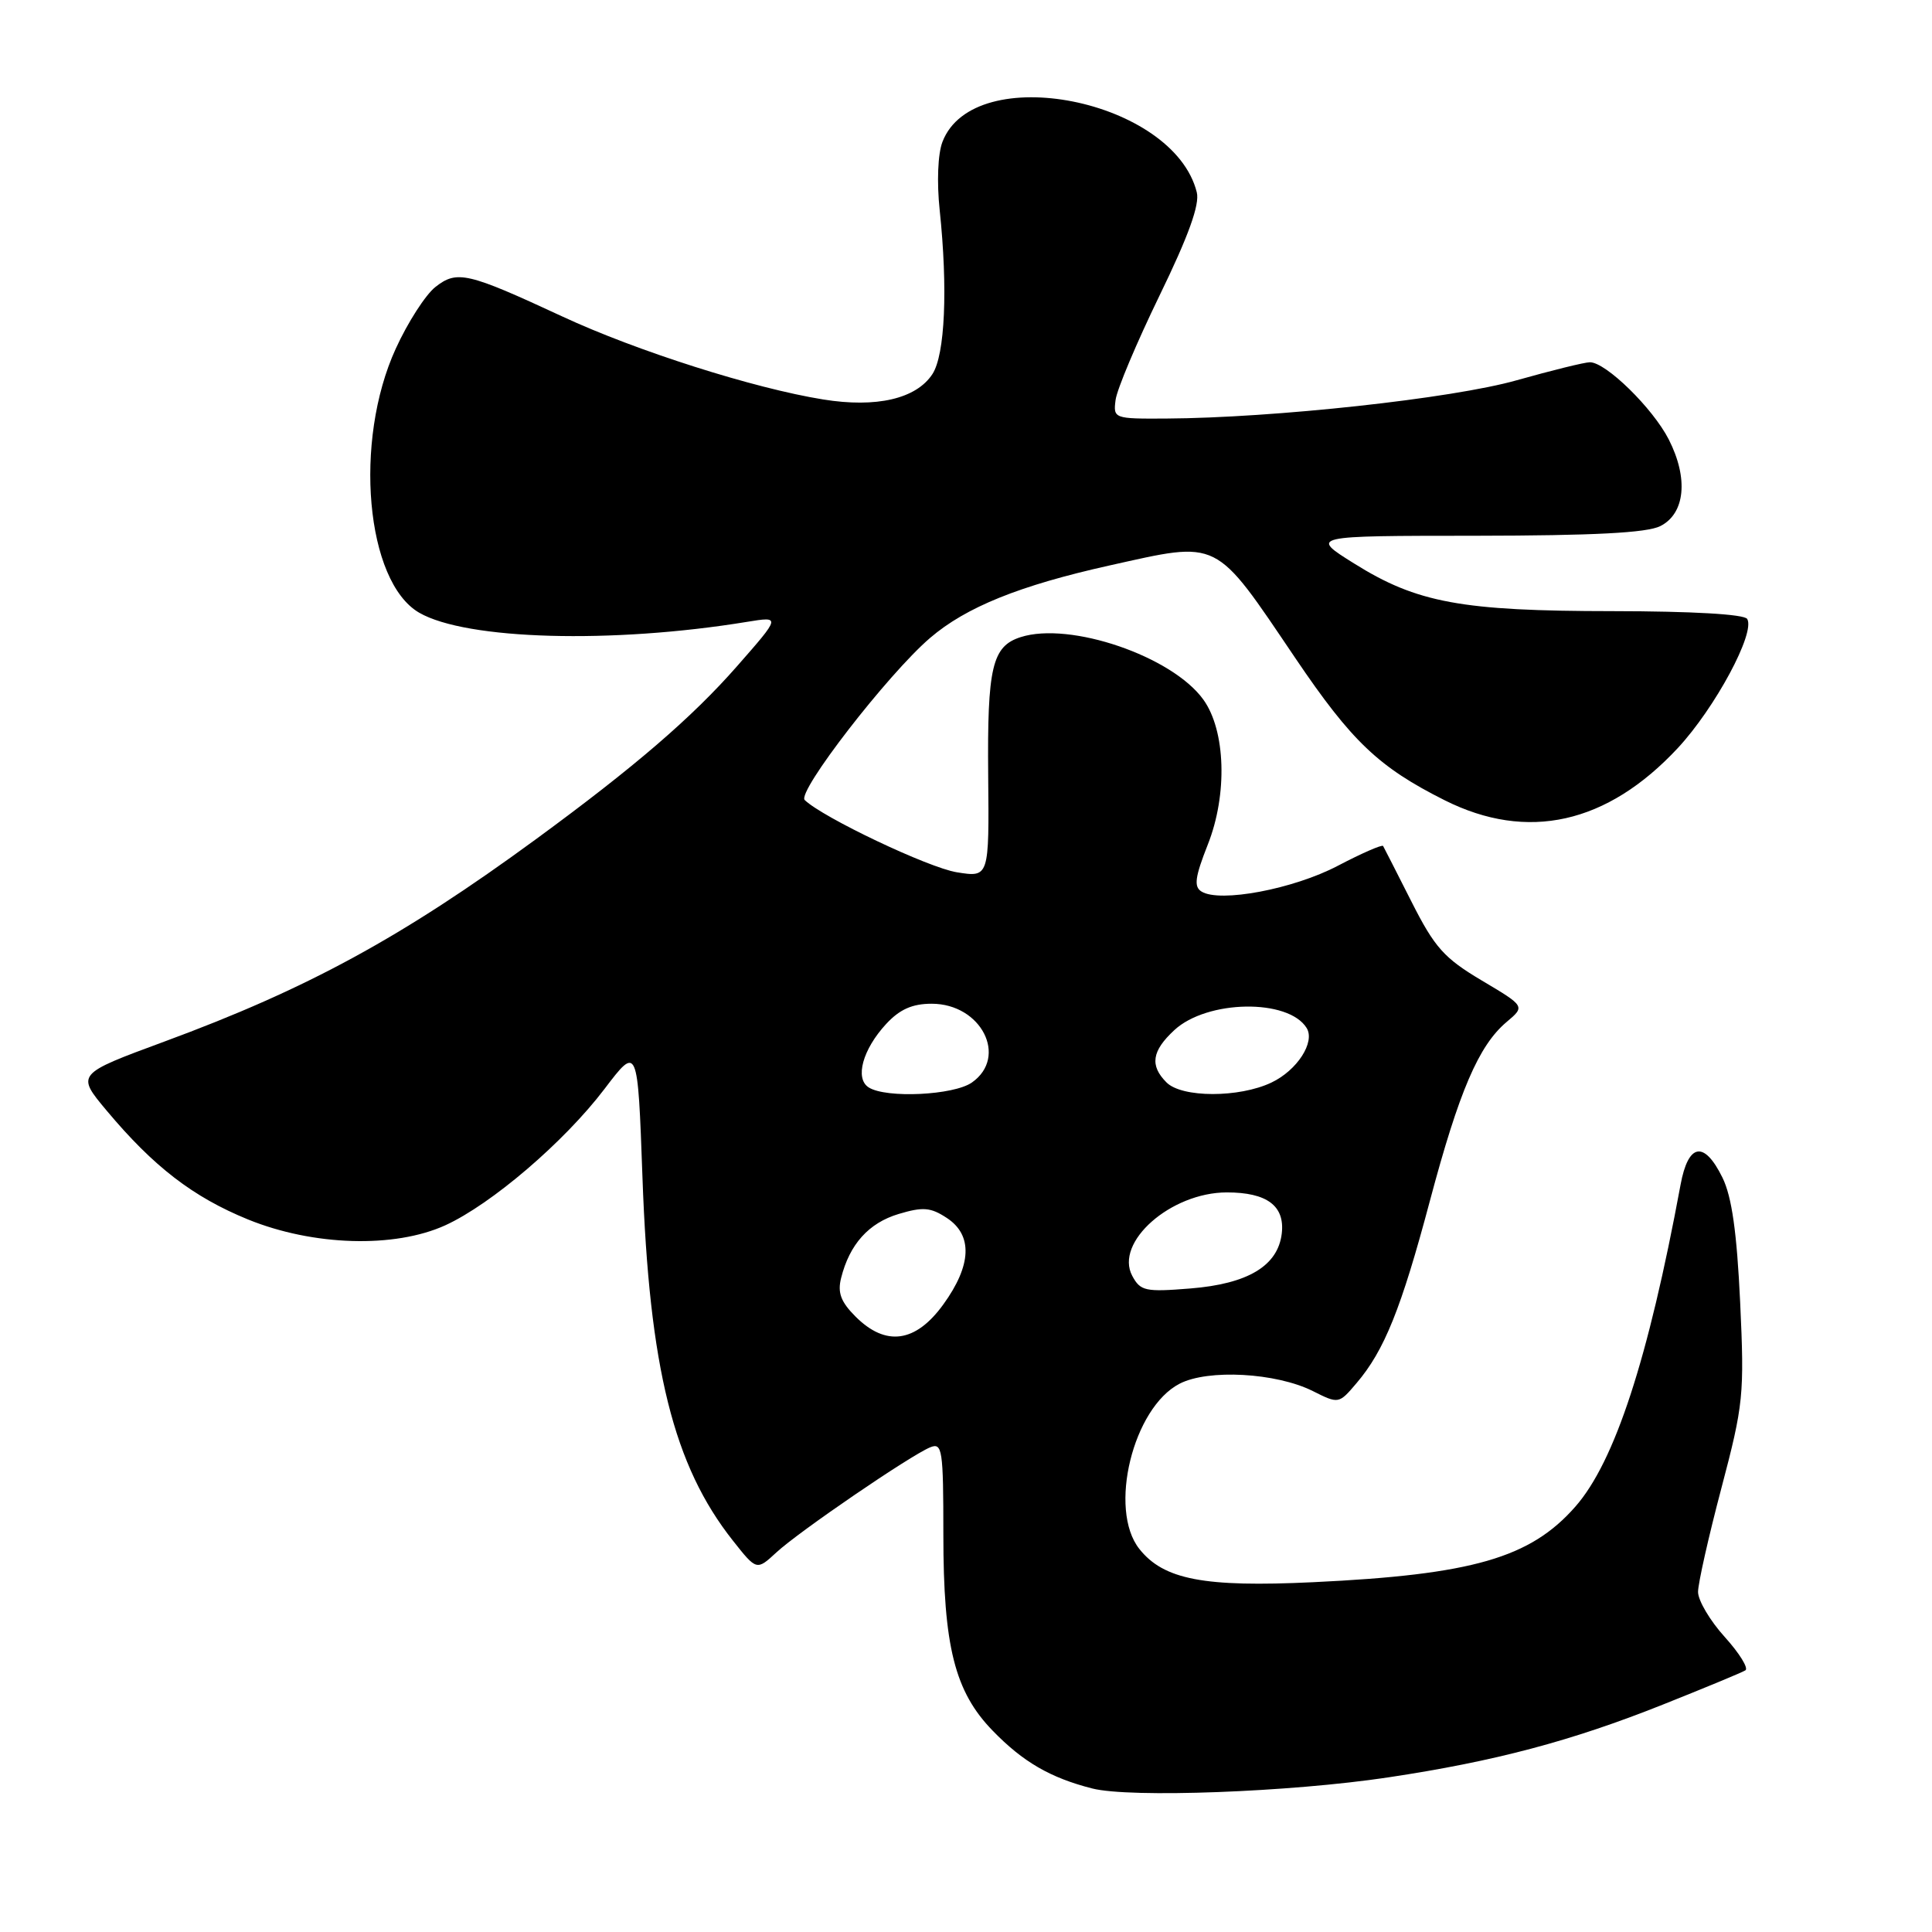 <?xml version="1.0" encoding="UTF-8" standalone="no"?>
<!DOCTYPE svg PUBLIC "-//W3C//DTD SVG 1.1//EN" "http://www.w3.org/Graphics/SVG/1.1/DTD/svg11.dtd" >
<svg xmlns="http://www.w3.org/2000/svg" xmlns:xlink="http://www.w3.org/1999/xlink" version="1.1" viewBox="0 0 256 256">
 <g >
 <path fill="currentColor"
d=" M 183.96 235.51 C 198.07 233.39 208.21 230.70 220.33 225.87 C 225.90 223.65 230.83 221.61 231.27 221.33 C 231.72 221.06 230.49 219.07 228.54 216.91 C 226.59 214.76 225.00 212.07 225.00 210.94 C 225.00 209.82 226.39 203.63 228.09 197.20 C 231.02 186.09 231.15 184.84 230.58 172.55 C 230.14 163.28 229.48 158.59 228.24 156.05 C 225.81 151.10 223.70 151.46 222.68 157.00 C 218.40 180.11 213.97 193.69 208.74 199.64 C 202.77 206.44 195.11 208.65 174.00 209.65 C 159.54 210.34 154.18 209.31 150.96 205.23 C 146.83 200.00 150.12 186.54 156.30 183.35 C 160.08 181.39 169.08 181.89 173.95 184.32 C 177.38 186.04 177.40 186.04 179.75 183.27 C 183.43 178.96 185.67 173.39 189.46 159.15 C 193.34 144.58 195.93 138.54 199.63 135.42 C 202.10 133.34 202.10 133.34 196.34 129.92 C 191.35 126.95 190.11 125.57 187.04 119.50 C 185.09 115.65 183.40 112.32 183.27 112.10 C 183.14 111.88 180.44 113.06 177.27 114.72 C 171.39 117.81 161.62 119.65 159.20 118.13 C 158.17 117.49 158.34 116.22 160.04 111.91 C 162.67 105.27 162.41 96.81 159.45 92.70 C 155.32 86.96 141.79 82.33 135.25 84.42 C 131.46 85.63 130.81 88.40 130.94 102.74 C 131.07 116.27 131.07 116.27 126.78 115.58 C 123.03 114.98 109.03 108.33 106.63 106.01 C 105.55 104.96 117.66 89.31 123.24 84.53 C 128.01 80.44 135.11 77.58 147.00 74.93 C 161.73 71.66 160.82 71.20 171.67 87.25 C 179.11 98.25 182.70 101.66 191.41 106.03 C 202.39 111.54 212.95 109.18 222.32 99.12 C 227.26 93.80 232.63 83.82 231.51 82.01 C 231.13 81.39 224.21 80.99 213.69 80.98 C 193.66 80.97 187.75 79.88 179.42 74.66 C 173.56 71.00 173.56 71.00 195.53 70.99 C 211.16 70.97 218.22 70.61 220.00 69.71 C 223.29 68.05 223.75 63.39 221.12 58.23 C 219.00 54.08 212.79 48.00 210.67 48.00 C 209.98 48.00 205.61 49.08 200.96 50.39 C 192.47 52.80 168.81 55.38 154.50 55.46 C 147.61 55.50 147.50 55.46 147.82 53.00 C 147.99 51.62 150.62 45.39 153.65 39.15 C 157.49 31.26 158.99 27.09 158.58 25.48 C 155.50 13.17 129.05 7.93 124.88 18.80 C 124.27 20.38 124.12 24.12 124.51 27.81 C 125.61 38.26 125.22 47.01 123.55 49.57 C 121.40 52.85 116.13 54.07 109.07 52.93 C 99.90 51.46 84.32 46.50 74.50 41.93 C 61.94 36.10 60.56 35.77 57.69 38.03 C 56.39 39.05 54.02 42.73 52.44 46.20 C 46.81 58.48 48.47 77.09 55.55 81.19 C 61.79 84.79 81.07 85.33 98.98 82.40 C 103.46 81.67 103.46 81.67 97.65 88.29 C 91.67 95.10 84.08 101.63 71.00 111.21 C 53.25 124.21 40.72 131.03 21.79 138.01 C 10.09 142.33 10.09 142.33 14.14 147.17 C 20.36 154.60 25.58 158.61 32.85 161.58 C 41.51 165.10 52.27 165.42 59.00 162.36 C 65.11 159.57 74.77 151.31 80.10 144.29 C 84.50 138.50 84.50 138.50 85.13 156.00 C 86.03 181.30 89.25 194.21 97.12 204.15 C 100.26 208.12 100.26 208.12 102.88 205.70 C 105.86 202.94 120.60 192.87 123.25 191.78 C 124.86 191.12 125.00 192.04 125.00 203.35 C 125.00 218.17 126.51 224.16 131.54 229.33 C 135.54 233.46 139.18 235.57 144.72 236.98 C 149.75 238.26 170.94 237.47 183.96 235.51 Z  M 113.36 174.45 C 111.42 172.51 110.96 171.29 111.45 169.35 C 112.57 164.87 115.11 162.05 119.07 160.86 C 122.30 159.89 123.32 159.98 125.45 161.38 C 128.92 163.65 128.76 167.65 124.99 172.85 C 121.32 177.92 117.37 178.46 113.36 174.45 Z  M 150.03 169.06 C 147.65 164.61 155.13 158.01 162.56 158.00 C 167.88 158.00 170.27 159.78 169.84 163.45 C 169.33 167.73 165.36 170.12 157.72 170.73 C 151.76 171.21 151.11 171.07 150.03 169.06 Z  M 115.11 144.09 C 113.24 142.91 114.31 139.04 117.43 135.67 C 119.22 133.74 120.89 133.00 123.45 133.00 C 130.02 133.00 133.62 140.05 128.78 143.44 C 126.37 145.13 117.43 145.56 115.11 144.09 Z  M 154.57 143.43 C 152.33 141.19 152.62 139.26 155.60 136.50 C 159.94 132.47 170.72 132.30 173.14 136.22 C 174.29 138.09 171.88 141.83 168.46 143.45 C 164.18 145.48 156.61 145.47 154.57 143.43 Z "/>
</g>
</svg>